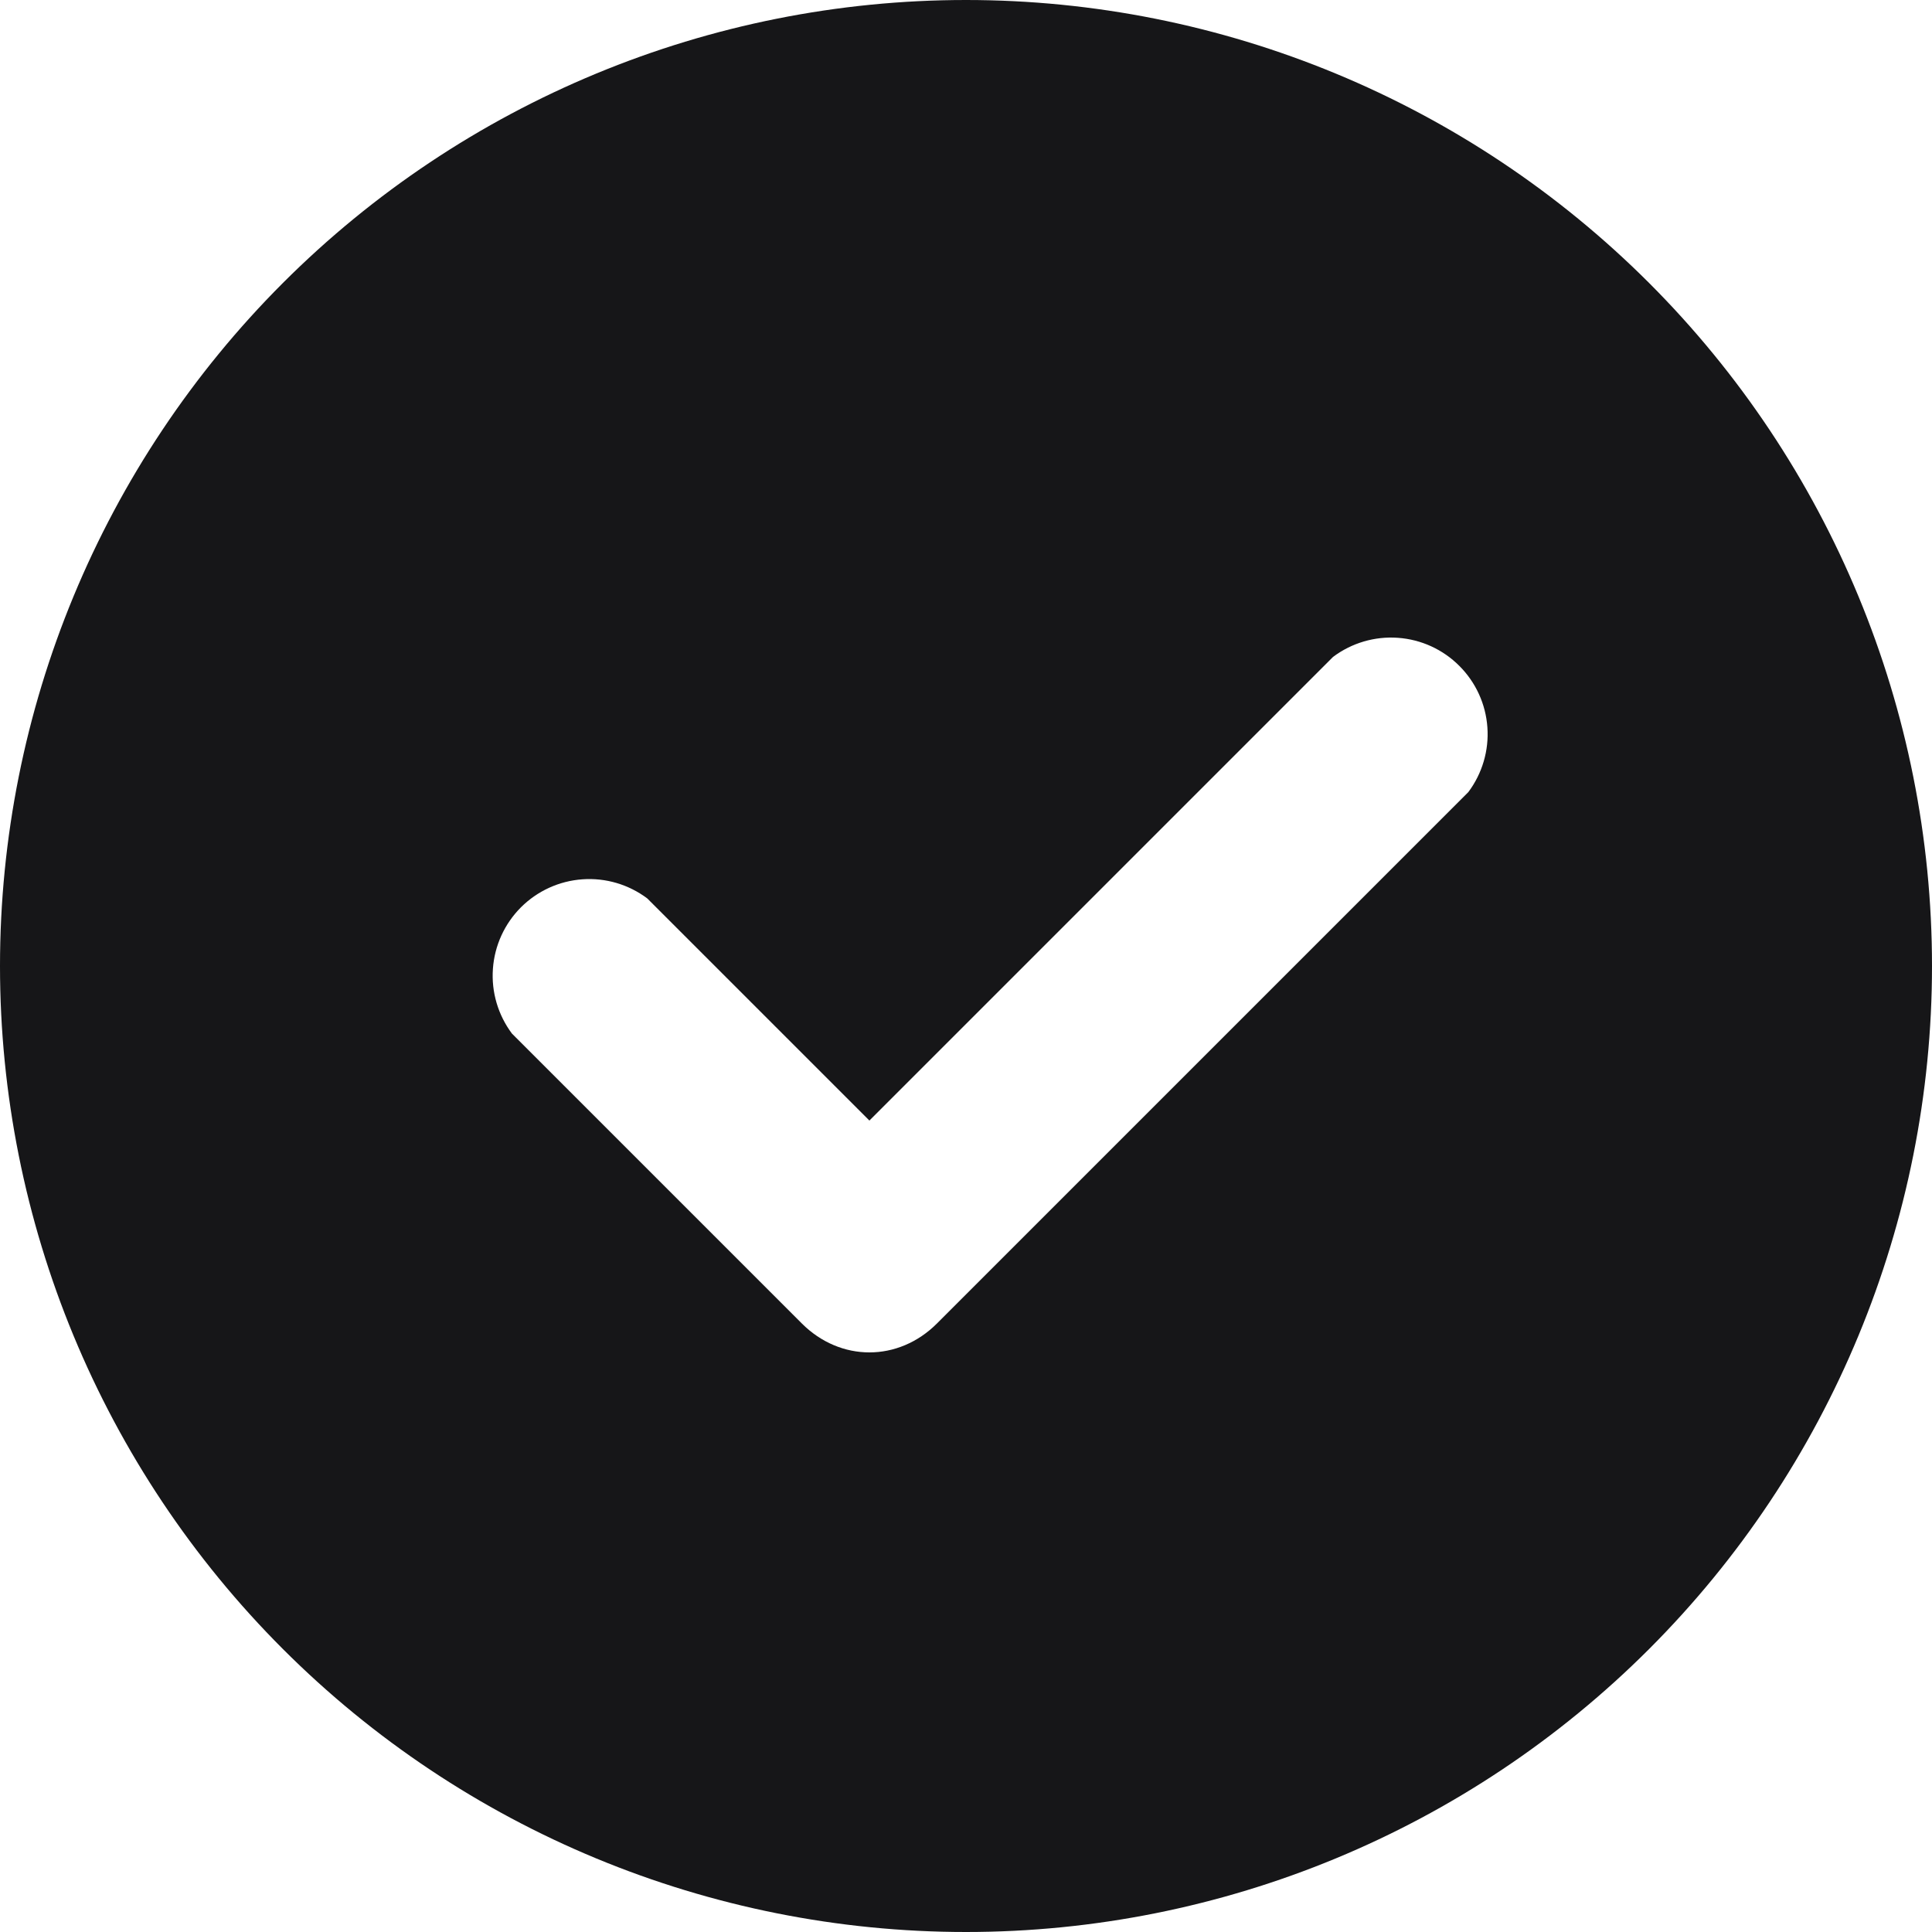 <svg xmlns="http://www.w3.org/2000/svg" width="38" height="38" viewBox="0 0 38 38" fill="none">
  <path fill-rule="evenodd" clip-rule="evenodd" d="M0 19C0 24.039 2.002 28.872 5.565 32.435C9.128 35.998 13.961 38 19 38C24.039 38 28.872 35.998 32.435 32.435C35.998 28.872 38 24.039 38 19C38 13.961 35.998 9.128 32.435 5.565C28.872 2.002 24.039 0 19 0C13.961 0 9.128 2.002 5.565 5.565C2.002 9.128 0 13.961 0 19ZM28.88 15.58C29.154 15.214 29.288 14.761 29.255 14.305C29.223 13.849 29.027 13.42 28.703 13.097C28.38 12.773 27.951 12.577 27.495 12.545C27.038 12.512 26.586 12.646 26.22 12.92L17.1 22.04L12.73 17.67C12.364 17.396 11.912 17.262 11.455 17.295C10.999 17.327 10.57 17.523 10.246 17.846C9.923 18.17 9.727 18.599 9.695 19.055C9.662 19.512 9.796 19.964 10.07 20.33L15.77 26.03C16.53 26.79 17.67 26.79 18.43 26.03L28.88 15.58Z" fill="#161618"/>
</svg>